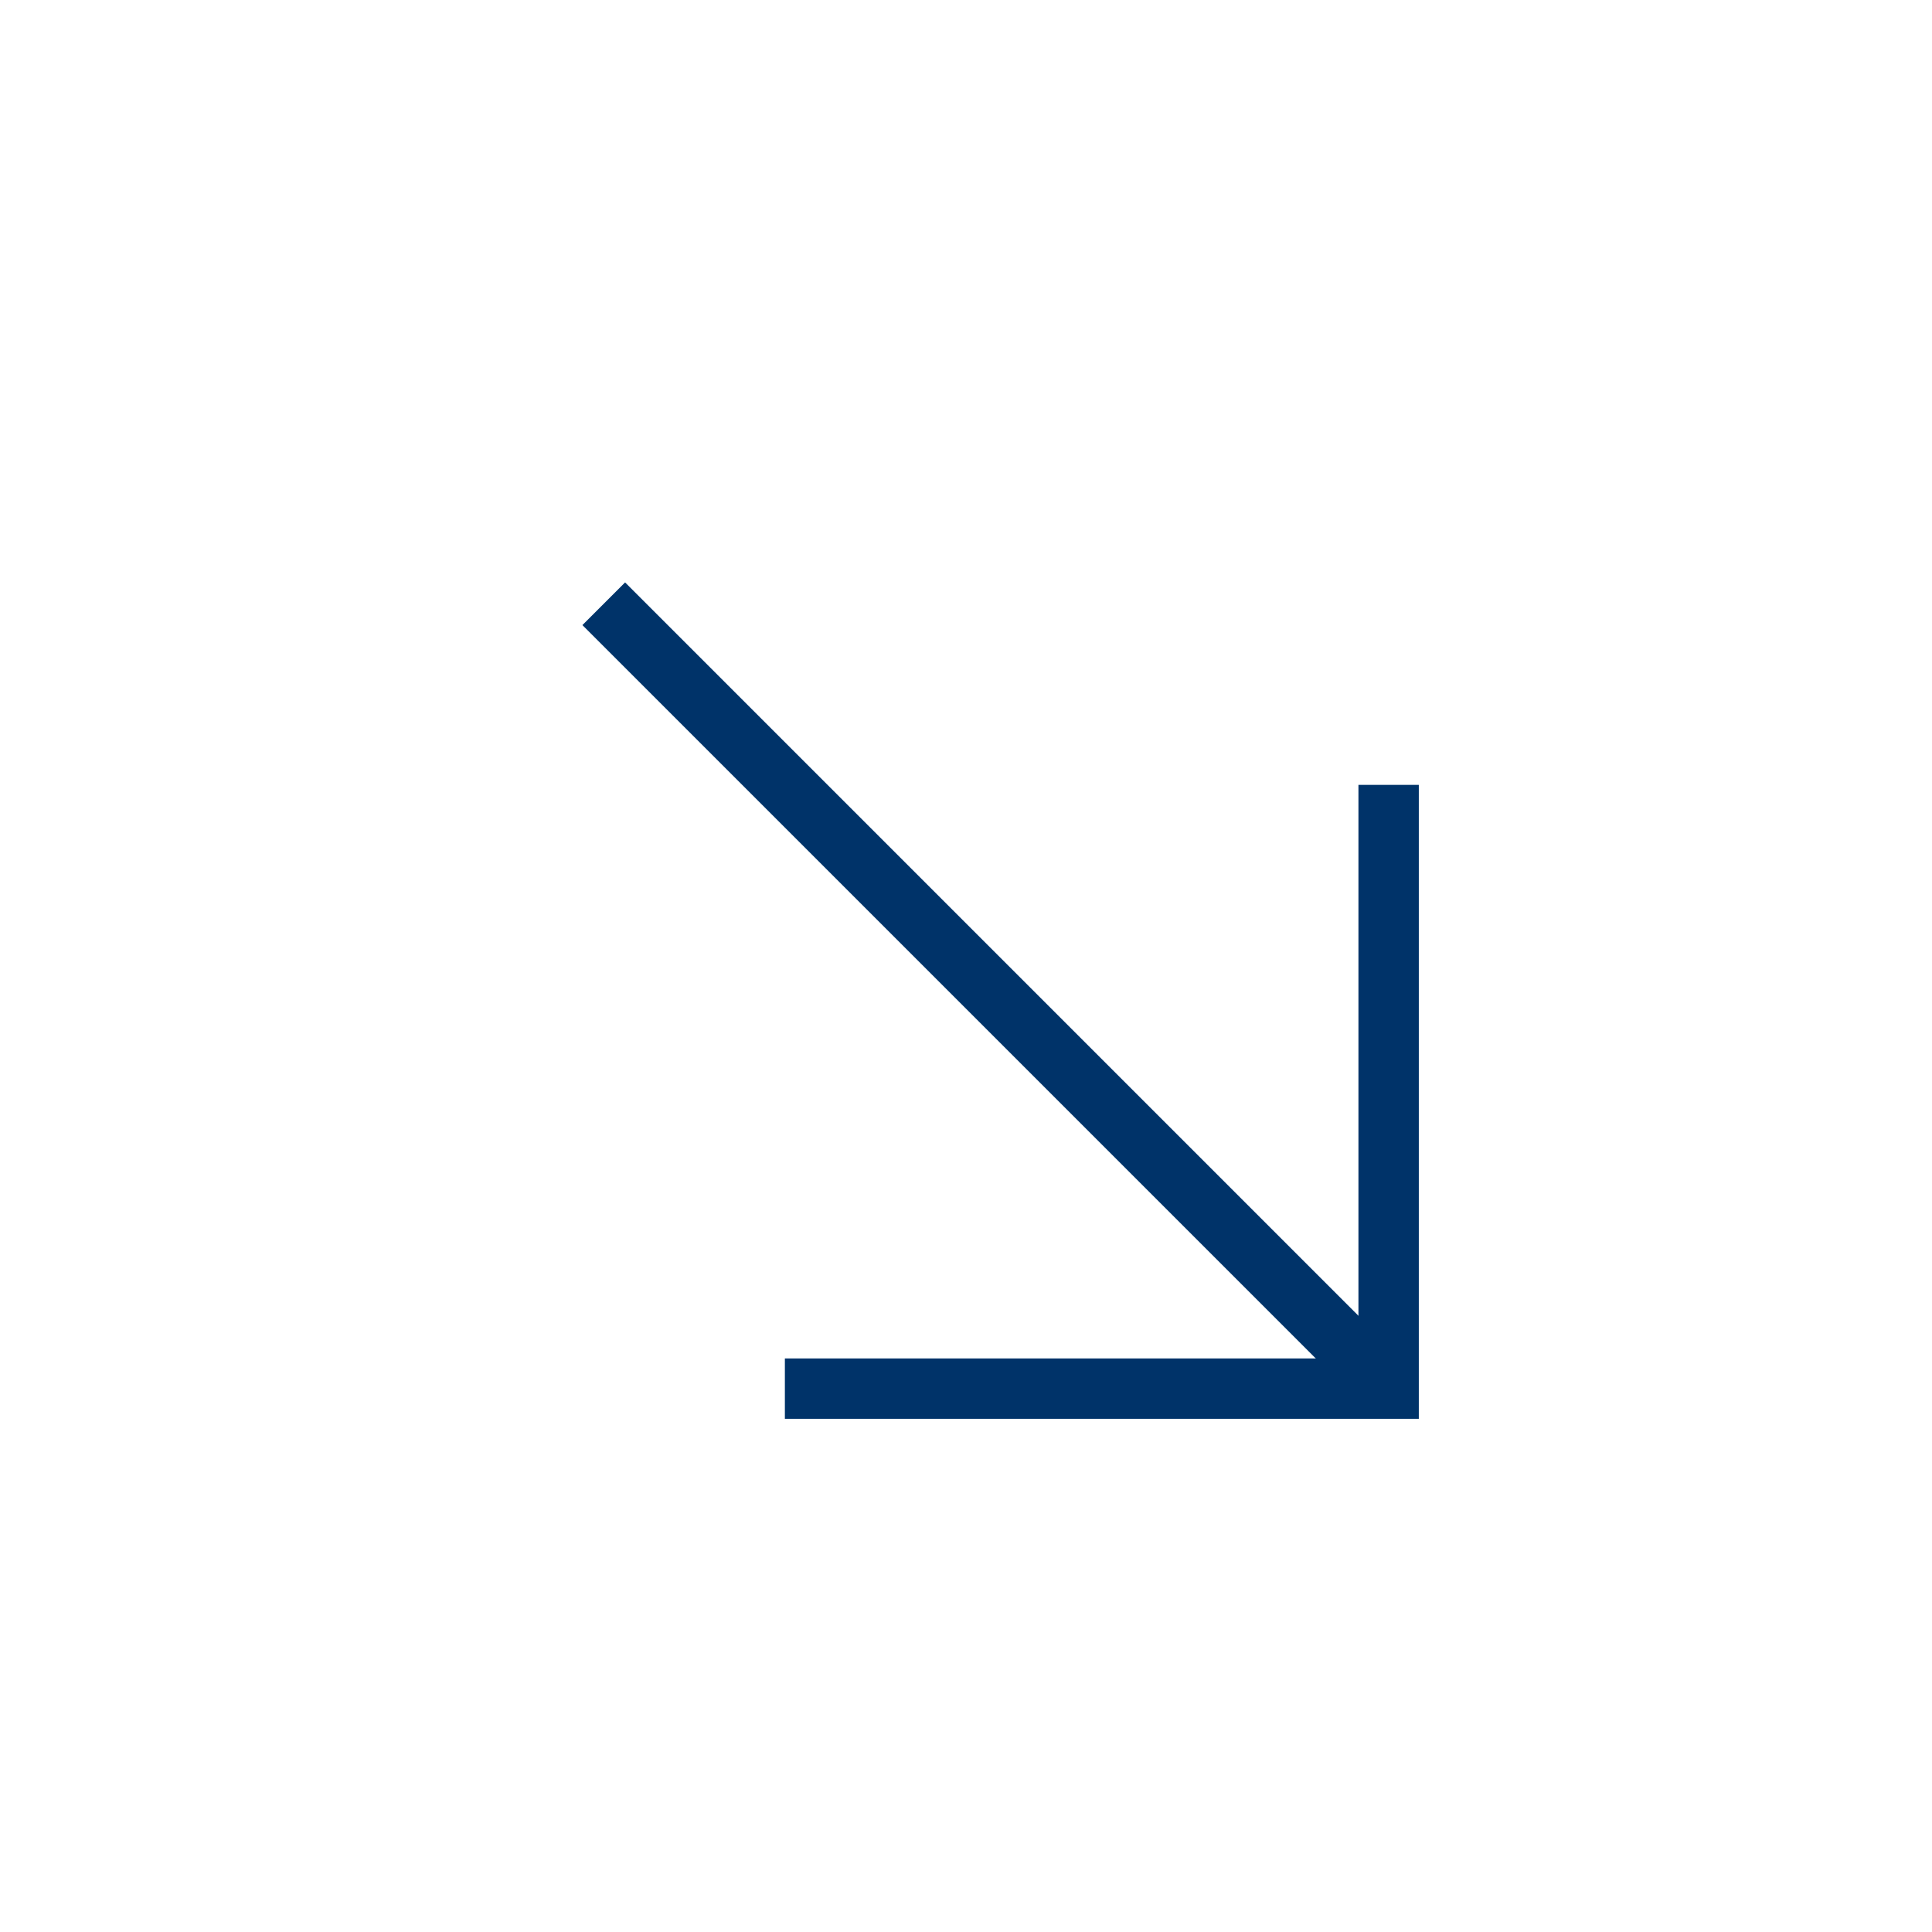 <?xml version="1.0" encoding="UTF-8"?>
<svg xmlns="http://www.w3.org/2000/svg" aria-describedby="desc" aria-labelledby="title" viewBox="0 0 64 64"><path fill="none" stroke="#003369" stroke-miterlimit="10" stroke-width="2" d="M45.999 45.999L20 20" data-name="layer2" style="stroke: #003369;"/><path fill="none" stroke="#003369" stroke-miterlimit="10" stroke-width="2" d="M46 26v20H26" data-name="layer1" style="stroke: #003369;"/></svg>
